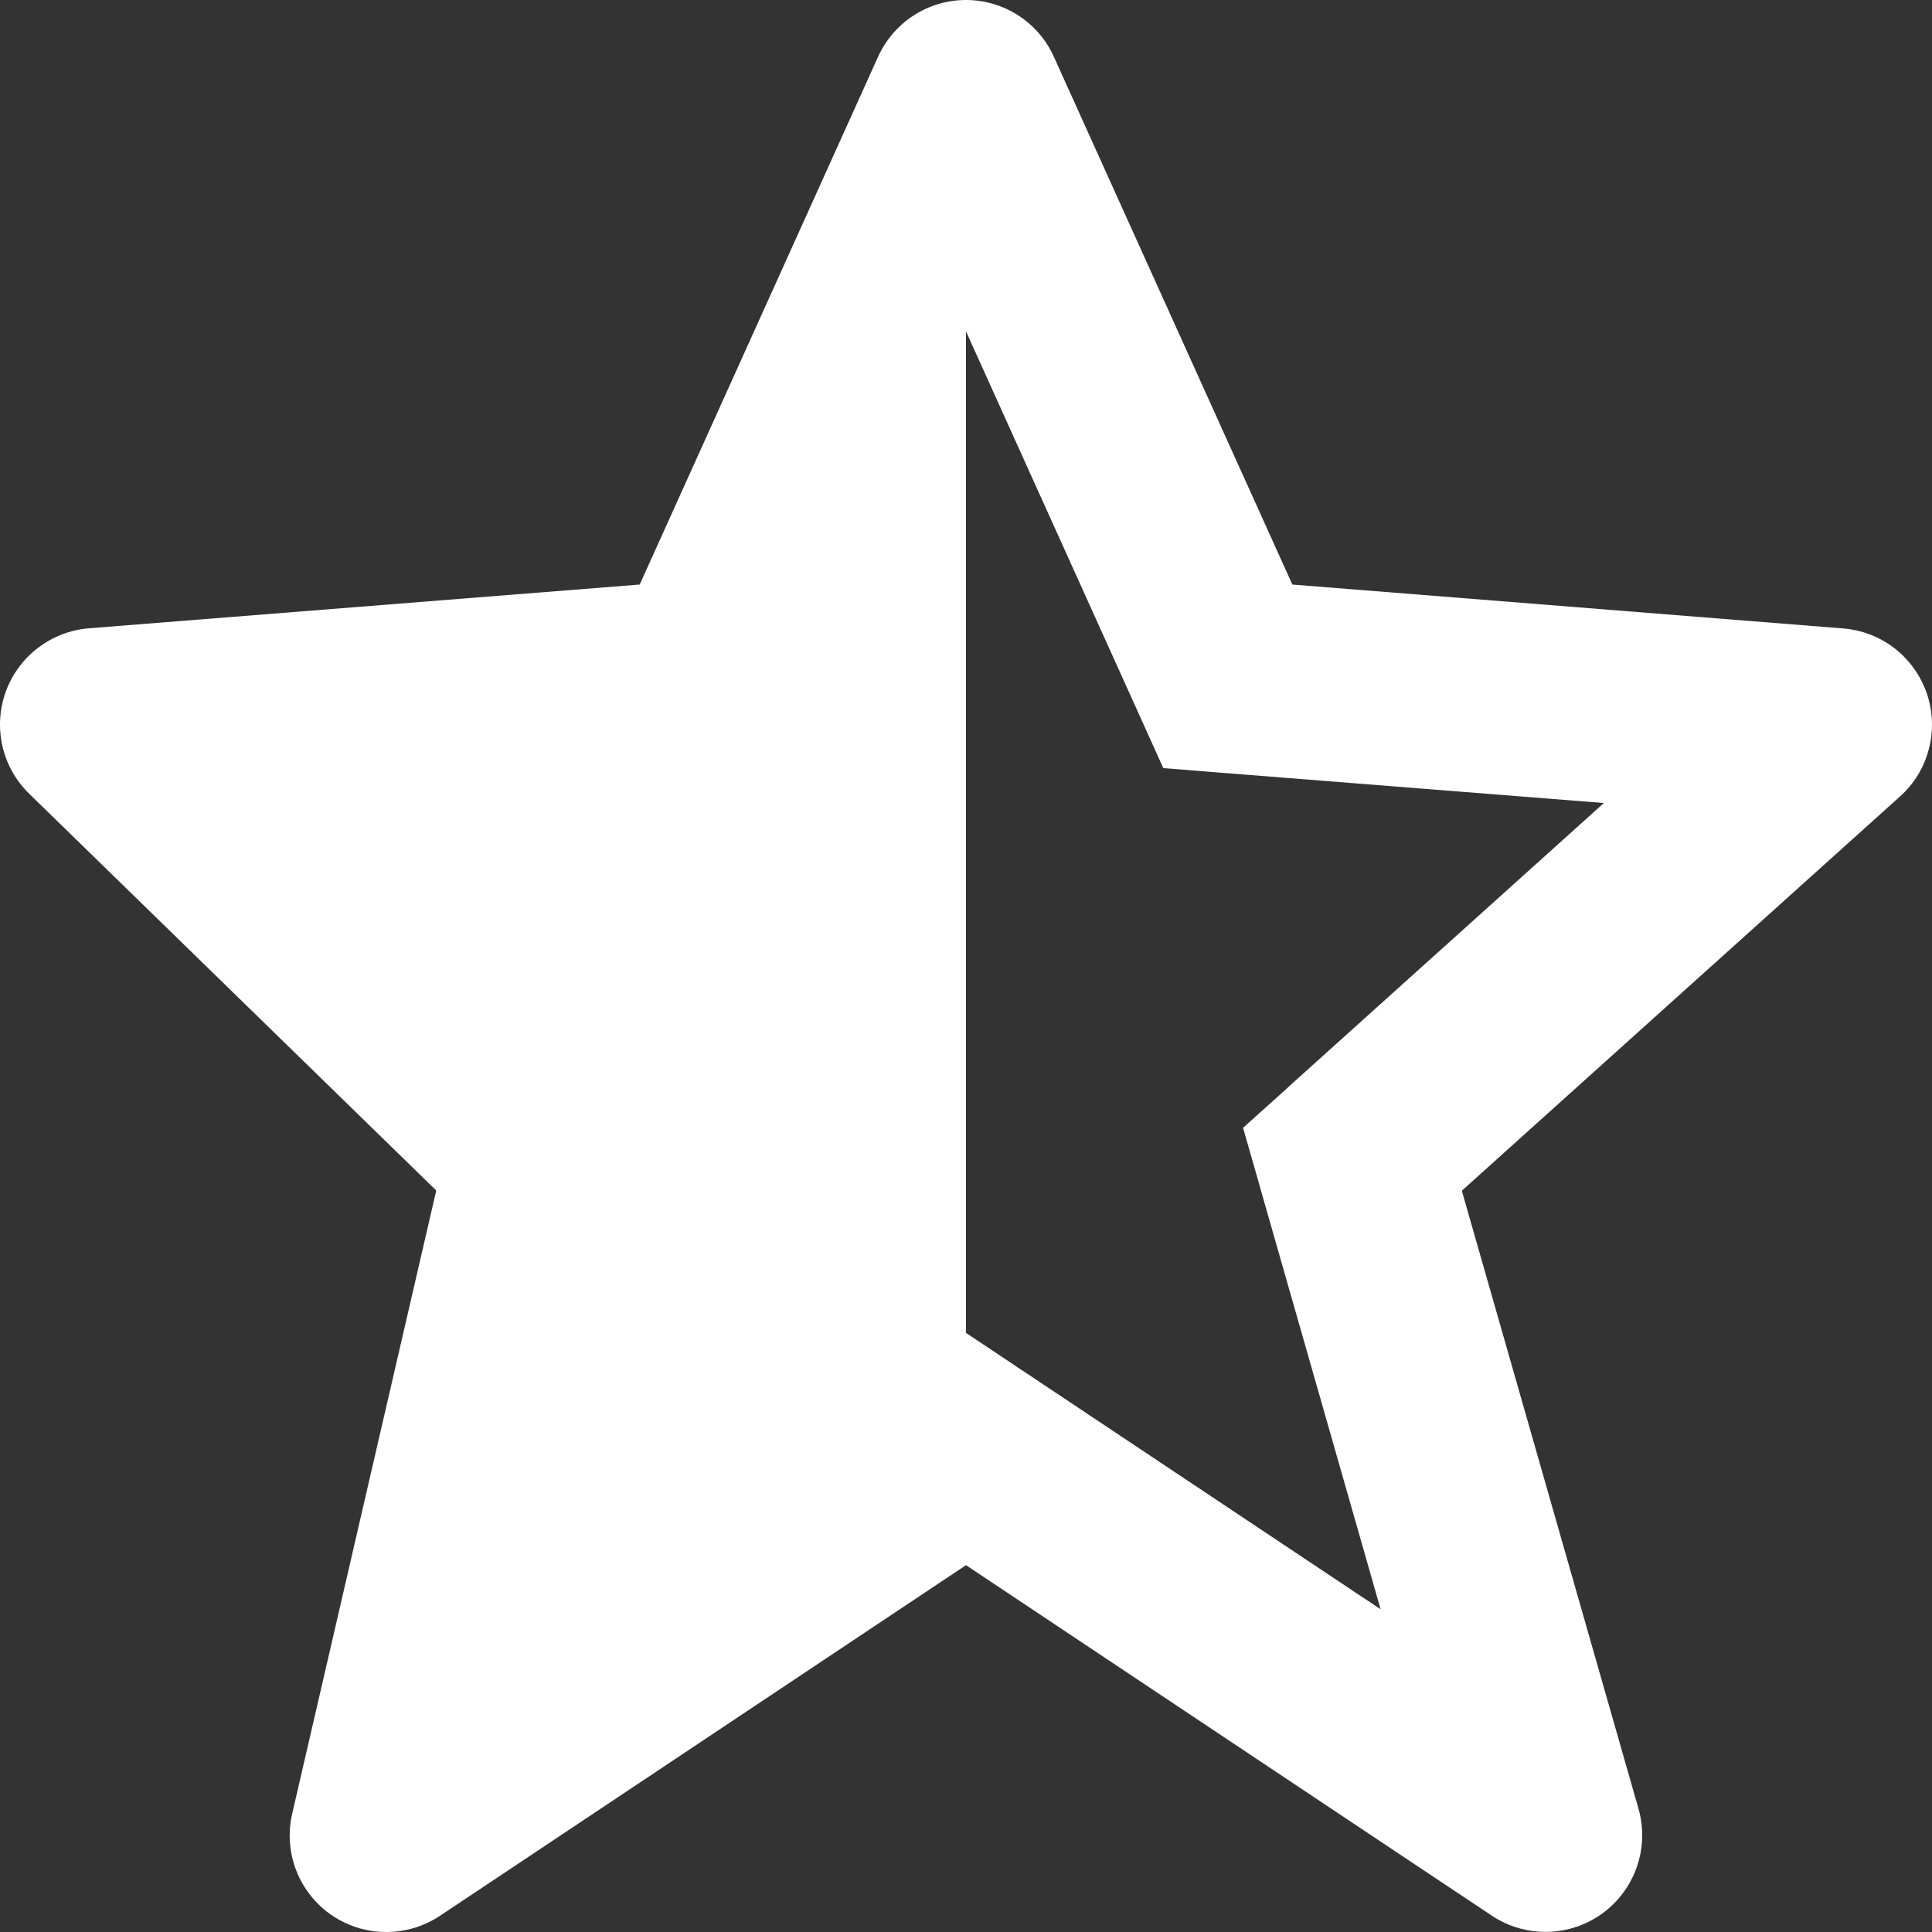 <svg width="25" height="25" viewBox="0 0 25 25" fill="none" xmlns="http://www.w3.org/2000/svg">
<rect x="0" y="0" width="25" height="25" fill="#333333" stroke="none"/>
<path d="M3.781 23.469C3.738 23.652 3.738 23.843 3.779 24.026C3.82 24.21 3.903 24.382 4.02 24.529C4.137 24.677 4.286 24.796 4.456 24.877C4.626 24.959 4.812 25.001 5 25C5.247 25 5.488 24.927 5.694 24.79L12.5 20.253L19.306 24.79C19.519 24.931 19.77 25.004 20.026 24.998C20.282 24.993 20.529 24.909 20.736 24.759C20.942 24.608 21.098 24.398 21.181 24.156C21.265 23.915 21.272 23.654 21.203 23.408L18.916 15.408L24.586 10.306C24.768 10.143 24.898 9.93 24.959 9.693C25.021 9.457 25.012 9.208 24.934 8.976C24.855 8.745 24.711 8.542 24.518 8.391C24.325 8.241 24.093 8.151 23.849 8.132L16.723 7.564L13.639 0.739C13.541 0.519 13.381 0.332 13.179 0.201C12.977 0.07 12.741 0 12.501 1.87955e-07C12.26 -0 12.024 0.069 11.822 0.2C11.62 0.331 11.46 0.518 11.361 0.737L8.278 7.564L1.151 8.13C0.912 8.149 0.683 8.237 0.492 8.383C0.301 8.528 0.156 8.726 0.074 8.952C-0.007 9.177 -0.022 9.422 0.032 9.656C0.085 9.89 0.206 10.104 0.378 10.271L5.645 15.405L3.781 23.469ZM12.5 4.288L15.053 9.939L15.788 9.998H15.789L20.754 10.391L16.665 14.071L16.664 14.074L16.085 14.594L16.299 15.34V15.343L17.865 20.824L12.5 17.248V4.288Z" fill="white"/>
</svg>
